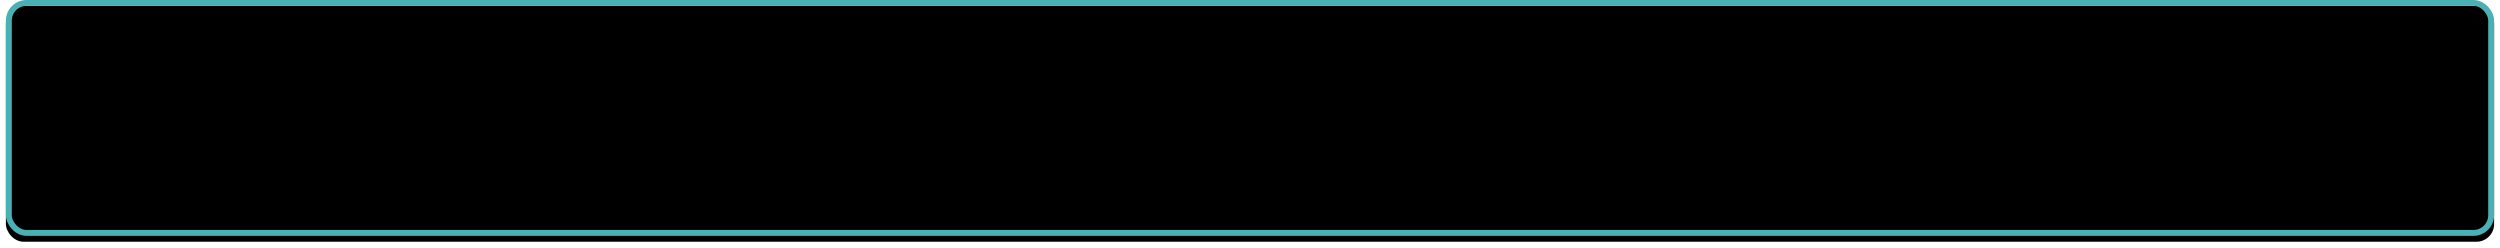 <?xml version="1.0" encoding="UTF-8"?>
<svg width="424px" height="42px" viewBox="0 0 424 42" version="1.1" xmlns="http://www.w3.org/2000/svg" xmlns:xlink="http://www.w3.org/1999/xlink">
    <title>矩形备份 42</title>
    <defs>
        <rect id="path-1" x="129" y="261" width="422" height="40" rx="3"></rect>
        <filter x="-0.4%" y="-3.1%" width="100.8%" height="108.8%" filterUnits="objectBoundingBox" id="filter-2">
            <feOffset dx="0" dy="0.5" in="SourceAlpha" result="shadowOffsetOuter1"></feOffset>
            <feMorphology radius="1" operator="erode" in="SourceAlpha" result="shadowInner"></feMorphology>
            <feOffset dx="0" dy="0.5" in="shadowInner" result="shadowInner"></feOffset>
            <feComposite in="shadowOffsetOuter1" in2="shadowInner" operator="out" result="shadowOffsetOuter1"></feComposite>
            <feGaussianBlur stdDeviation="0.5" in="shadowOffsetOuter1" result="shadowBlurOuter1"></feGaussianBlur>
            <feColorMatrix values="0 0 0 0 0.286   0 0 0 0 0.694   0 0 0 0 0.702  0 0 0 0.6 0" type="matrix" in="shadowBlurOuter1"></feColorMatrix>
        </filter>
    </defs>
    <g id="页面-1" stroke="none" stroke-width="1" fill="none" fill-rule="evenodd">
        <g id="矩形备份-42" transform="translate(-128, -261)">
            <use fill="black" fill-opacity="1" filter="url(#filter-2)" xlink:href="#path-1"></use>
            <rect stroke="#49B1B3" stroke-width="1" stroke-linejoin="square" x="129.5" y="261.5" width="421" height="39" rx="3"></rect>
        </g>
    </g>
</svg>